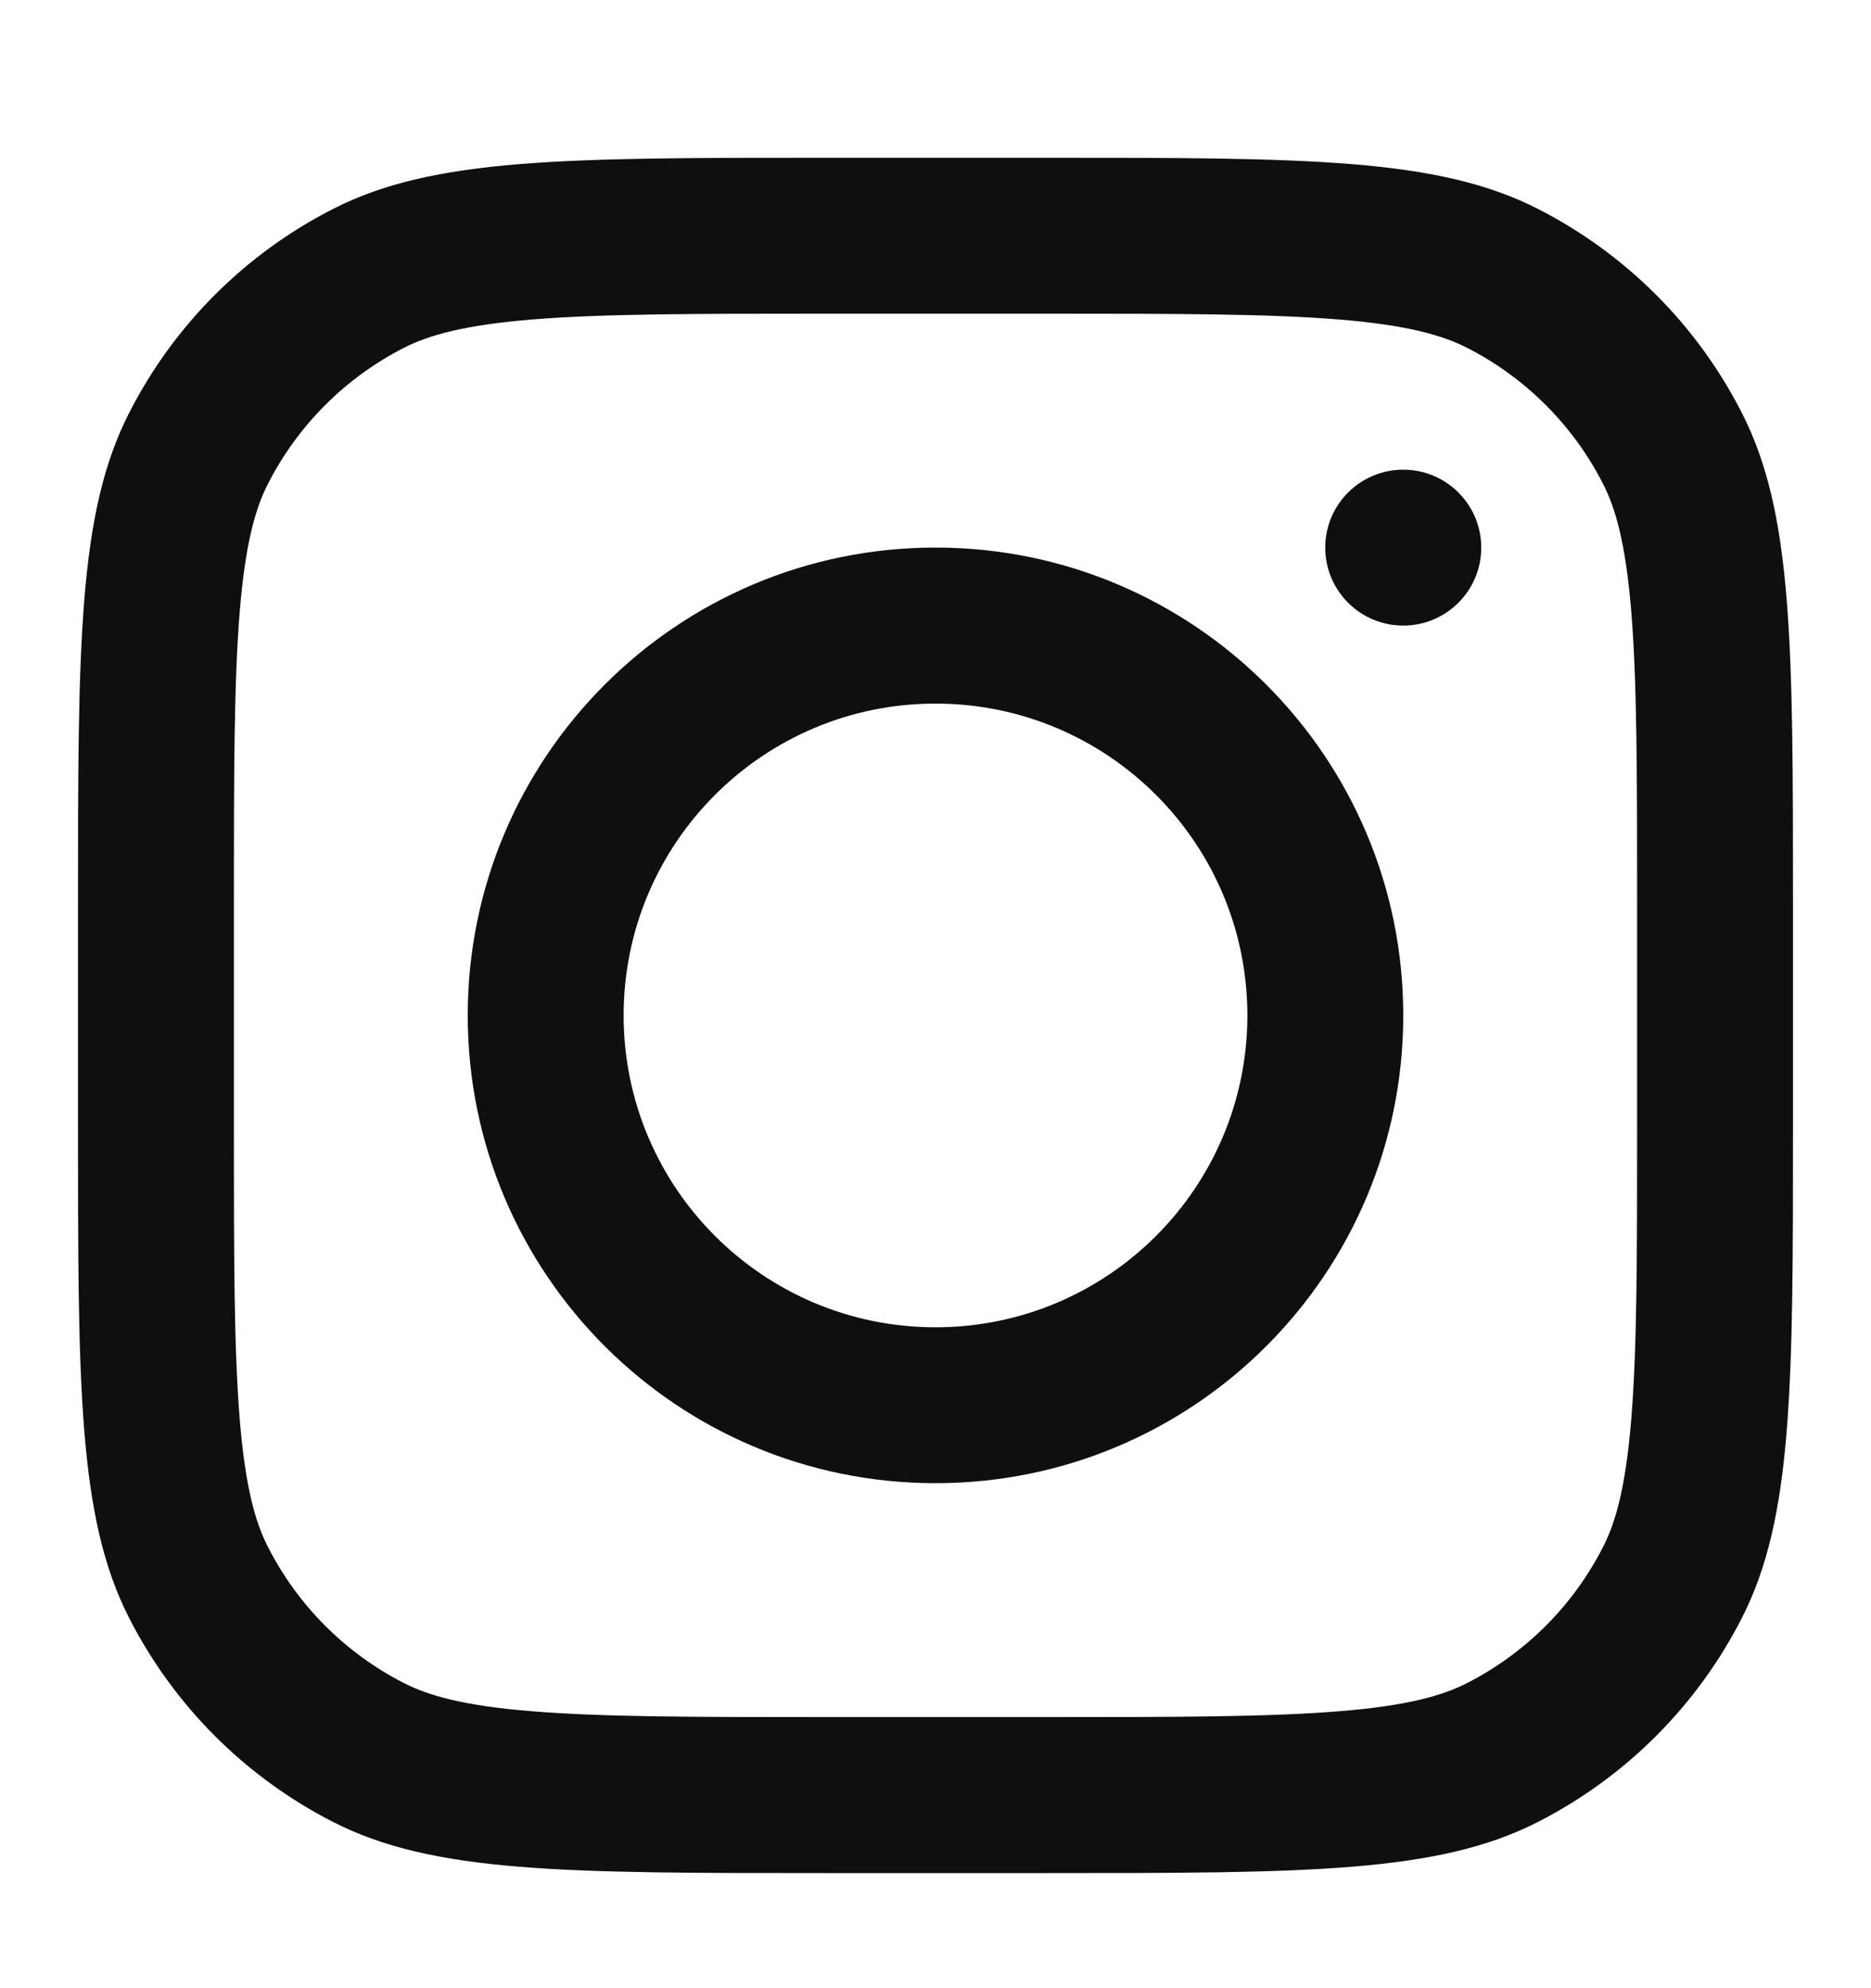 <svg width="16" height="17" viewBox="0 0 16 17" fill="none" xmlns="http://www.w3.org/2000/svg">
<g clip-path="url(#clip0_23_2)">
<path fill-rule="evenodd" clip-rule="evenodd" d="M8 12.682C10.209 12.682 12 10.892 12 8.682C12 6.473 10.209 4.682 8 4.682C5.791 4.682 4 6.473 4 8.682C4 10.892 5.791 12.682 8 12.682ZM8 11.349C9.473 11.349 10.667 10.155 10.667 8.682C10.667 7.21 9.473 6.016 8 6.016C6.527 6.016 5.333 7.21 5.333 8.682C5.333 10.155 6.527 11.349 8 11.349Z" fill="#0F0F0F"/>
<path d="M12 4.016C11.632 4.016 11.333 4.314 11.333 4.682C11.333 5.051 11.632 5.349 12 5.349C12.368 5.349 12.667 5.051 12.667 4.682C12.667 4.314 12.368 4.016 12 4.016Z" fill="#0F0F0F"/>
<path fill-rule="evenodd" clip-rule="evenodd" d="M1.103 3.533C0.667 4.389 0.667 5.509 0.667 7.749V9.616C0.667 11.856 0.667 12.976 1.103 13.832C1.486 14.584 2.098 15.196 2.851 15.58C3.706 16.016 4.826 16.016 7.067 16.016H8.933C11.174 16.016 12.294 16.016 13.149 15.58C13.902 15.196 14.514 14.584 14.897 13.832C15.333 12.976 15.333 11.856 15.333 9.616V7.749C15.333 5.509 15.333 4.389 14.897 3.533C14.514 2.78 13.902 2.168 13.149 1.785C12.294 1.349 11.174 1.349 8.933 1.349H7.067C4.826 1.349 3.706 1.349 2.851 1.785C2.098 2.168 1.486 2.78 1.103 3.533ZM8.933 2.682H7.067C5.925 2.682 5.148 2.683 4.548 2.732C3.964 2.78 3.665 2.867 3.456 2.973C2.954 3.229 2.546 3.637 2.291 4.138C2.184 4.347 2.098 4.646 2.05 5.23C2.001 5.83 2 6.607 2 7.749V9.616C2 10.758 2.001 11.534 2.05 12.134C2.098 12.719 2.184 13.018 2.291 13.226C2.546 13.728 2.954 14.136 3.456 14.392C3.665 14.498 3.964 14.585 4.548 14.632C5.148 14.681 5.925 14.682 7.067 14.682H8.933C10.075 14.682 10.852 14.681 11.452 14.632C12.037 14.585 12.335 14.498 12.544 14.392C13.046 14.136 13.454 13.728 13.709 13.226C13.816 13.018 13.902 12.719 13.95 12.134C13.999 11.534 14 10.758 14 9.616V7.749C14 6.607 13.999 5.83 13.95 5.23C13.902 4.646 13.816 4.347 13.709 4.138C13.454 3.637 13.046 3.229 12.544 2.973C12.335 2.867 12.037 2.78 11.452 2.732C10.852 2.683 10.075 2.682 8.933 2.682Z" fill="#0F0F0F"/>
</g>
<defs>
<clipPath id="clip0_23_2">
<rect width="16" height="16" fill="white" transform="translate(0 0.682)"/>
</clipPath>
</defs>
</svg>
